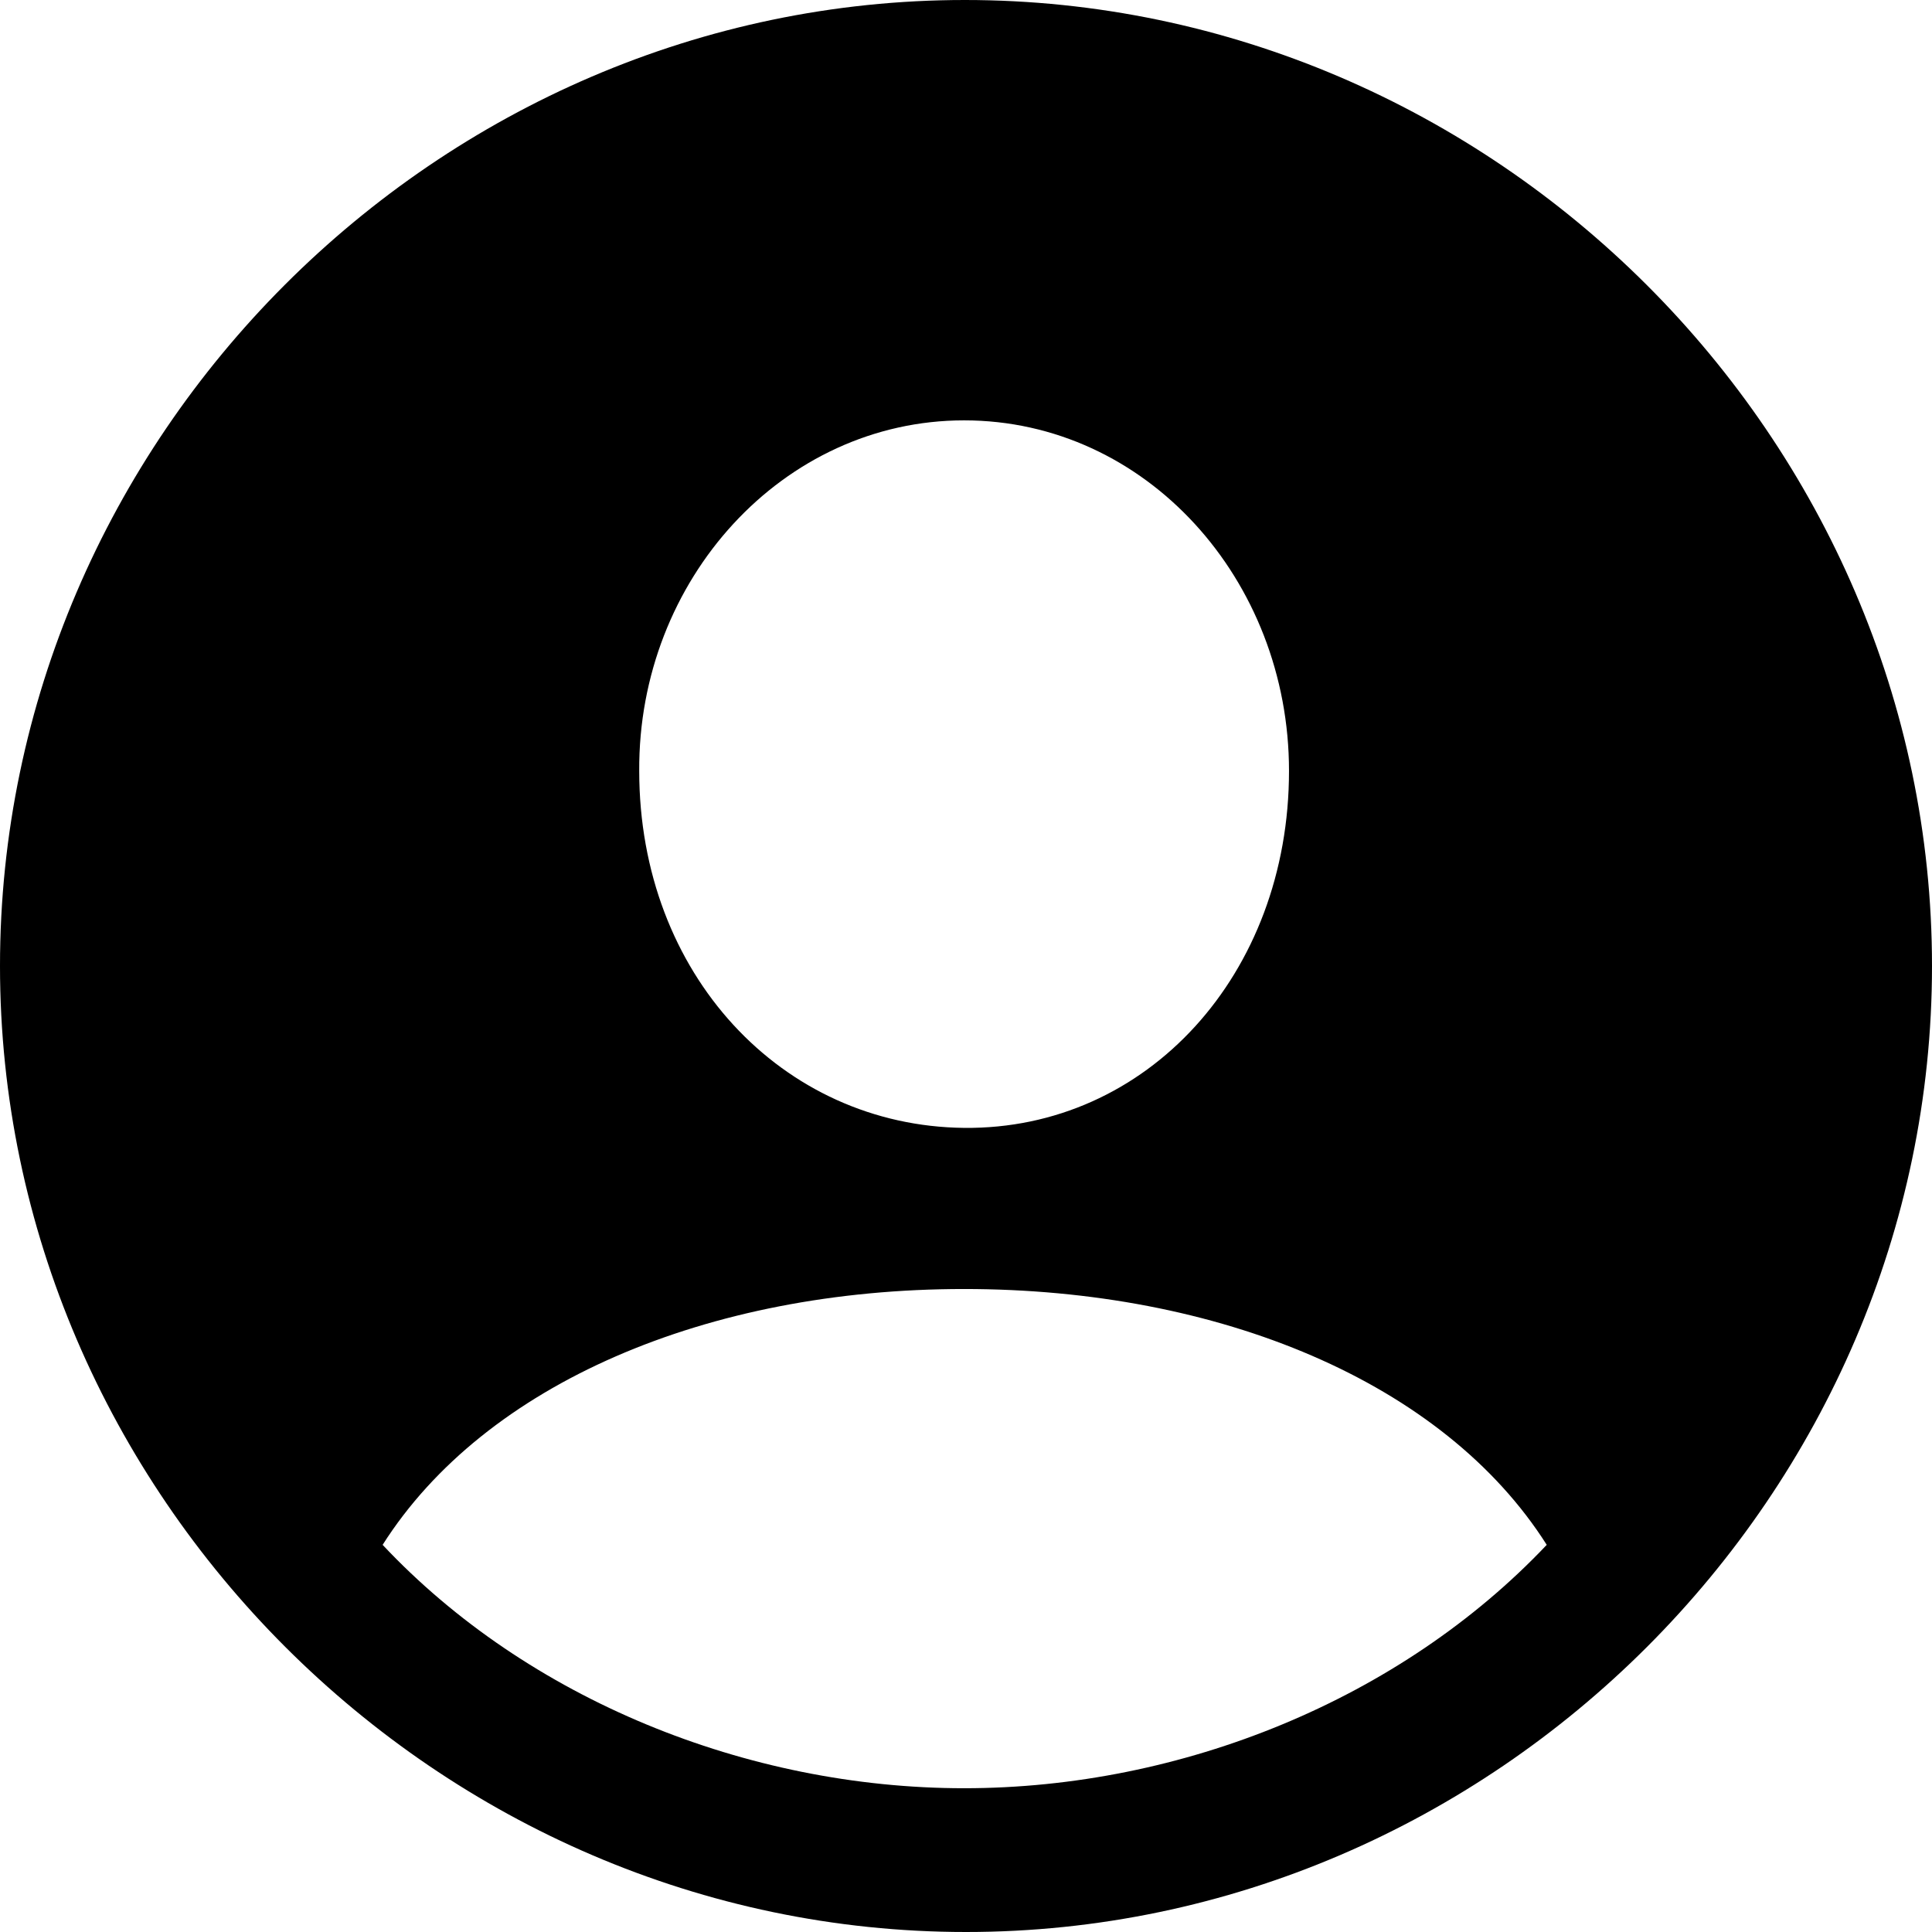 <?xml version="1.0" ?><!-- Generator: Adobe Illustrator 25.0.0, SVG Export Plug-In . SVG Version: 6.00 Build 0)  --><svg xmlns="http://www.w3.org/2000/svg" xmlns:xlink="http://www.w3.org/1999/xlink" version="1.1" id="Layer_1" x="0px" y="0px" viewBox="0 0 512 512" style="enable-background:new 0 0 512 512;" xml:space="preserve">
<path d="M256,512c140,0,256-116.2,256-256C512,116,395.8,0,255.7,0C116,0,0,116,0,256C0,395.8,116.2,512,256,512z M255.5,298.9  c-48.2-0.5-86.1-40.7-86.1-94.6c-0.3-50.7,38.1-92.9,86.1-92.9c48.2,0,86.1,42.2,86.1,92.9C341.6,258.3,303.9,299.4,255.5,298.9z   M255.5,473.9c-57.5,0-115.7-23.6-154.1-64.5c27.1-42.7,86.1-67.8,154.1-67.8c67.5,0,127,24.6,154.4,67.8  C371.2,450.3,313.2,473.9,255.5,473.9z"/>
</svg>